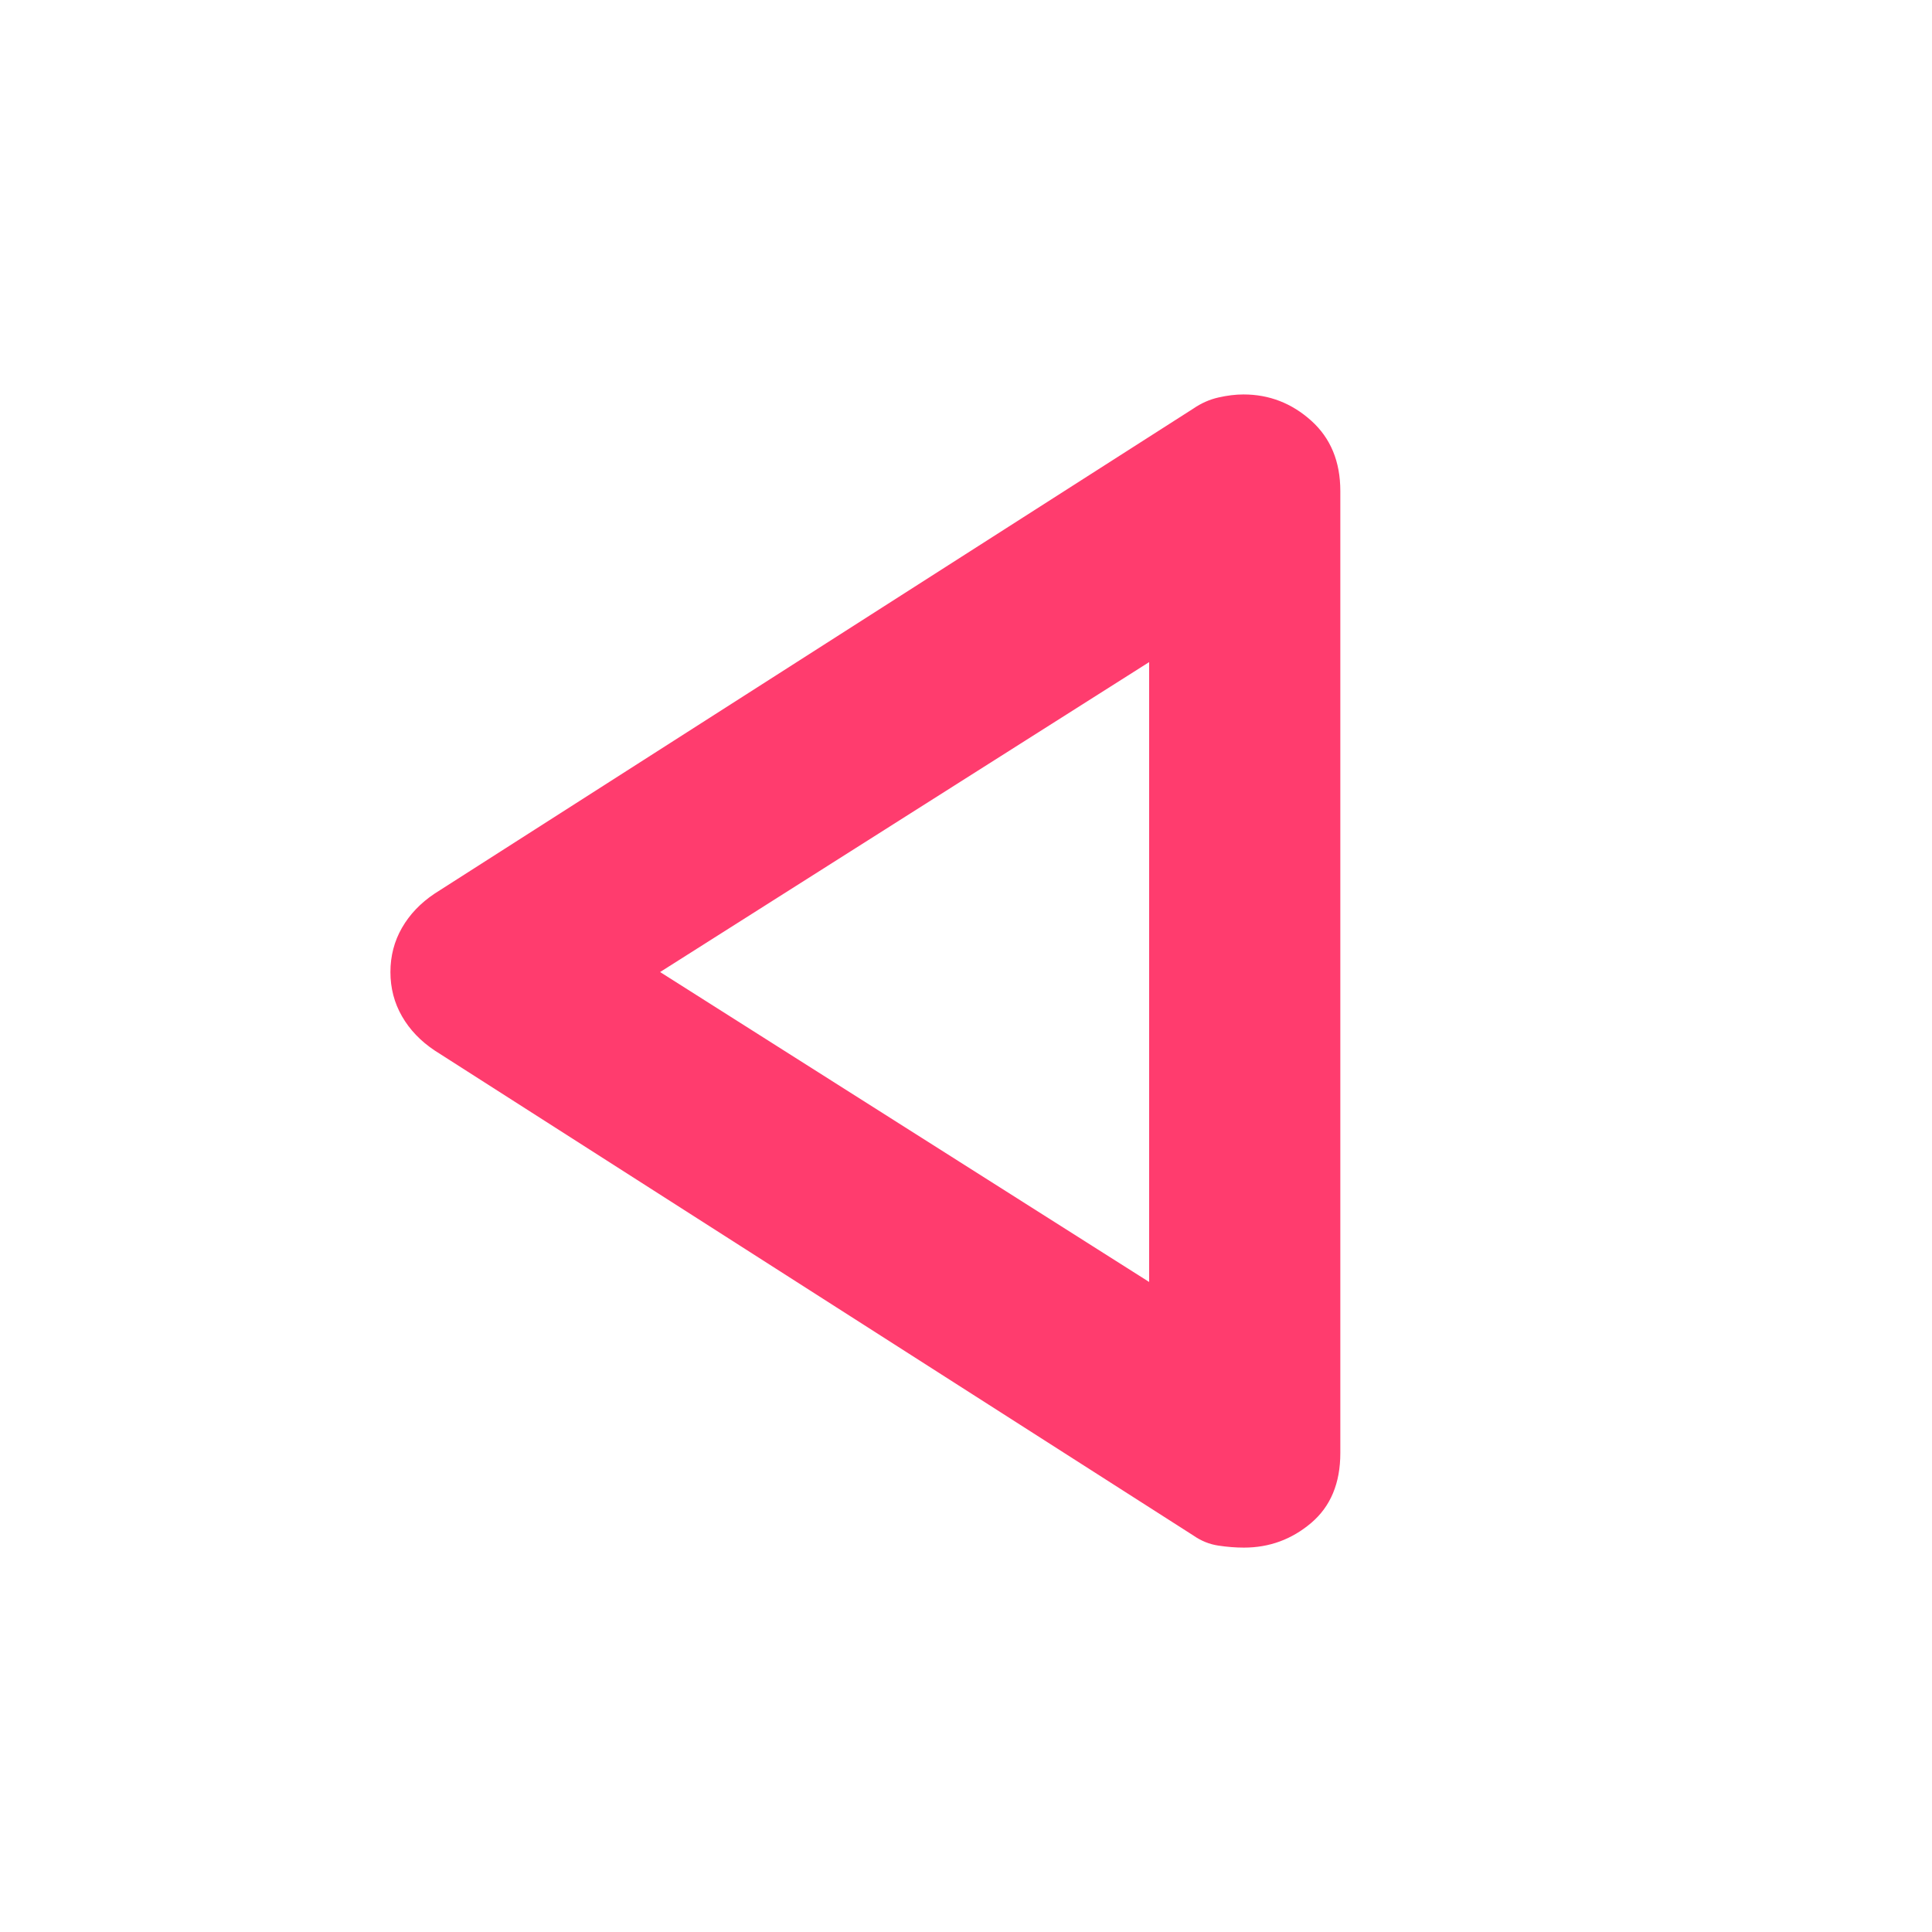 <svg height="48" viewBox="0 -960 960 960" width="48" xmlns="http://www.w3.org/2000/svg"><path fill="rgb(255, 60, 110)" d="m216-438q-10.5-7-16.25-17t-5.75-22q0-12 5.75-22t16.25-17l377-241q5.83-4 12.45-5.5 6.61-1.5 12.44-1.5 19.11 0 33.61 13t14.5 35v478q0 22.45-14.47 34.73-14.46 12.27-33.42 12.27-6.11 0-12.73-1-6.63-1-12.38-5zm355 115v-308l-243 154z"/></svg>